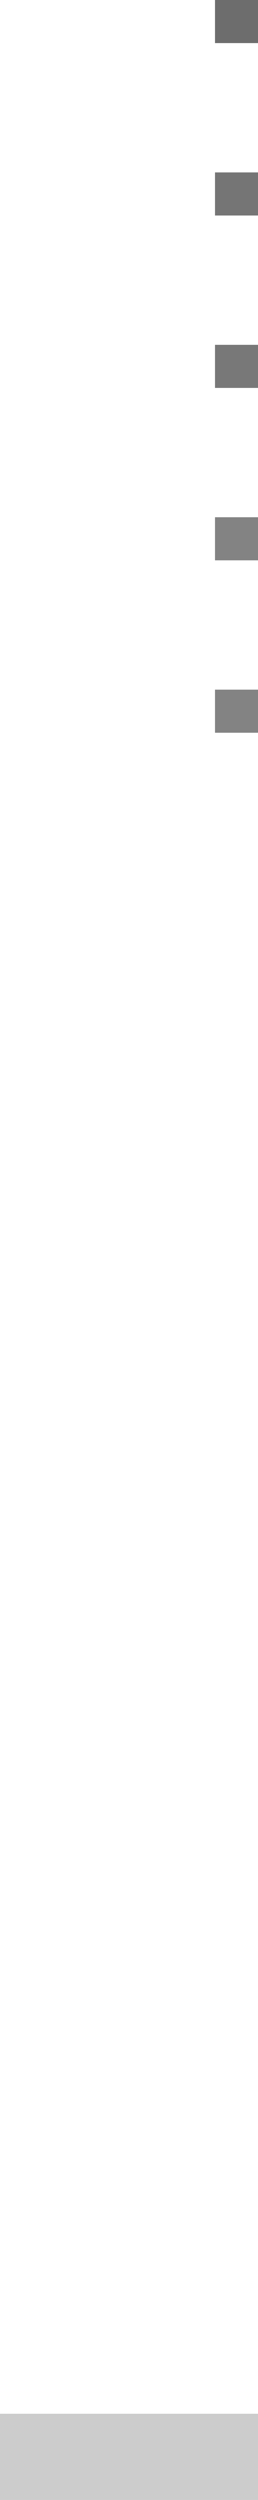 <?xml version="1.0" encoding="UTF-8" standalone="no"?>
<svg xmlns:xlink="http://www.w3.org/1999/xlink" height="58.0px" width="6.0px" xmlns="http://www.w3.org/2000/svg">
  <g transform="matrix(1.0, 0.0, 0.0, 1.0, 2.0, -14.0)">
    <path d="M4.0 72.0 L-2.0 72.0 -2.0 70.0 4.0 70.0 4.0 72.0" fill="#000000" fill-opacity="0.2" fill-rule="evenodd" stroke="none"/>
    <path d="M4.0 30.0 L4.0 31.0 3.0 31.0 3.0 30.0 4.0 30.0 M4.0 26.0 L4.0 27.0 3.0 27.0 3.0 26.0 4.0 26.0" fill="#838383" fill-rule="evenodd" stroke="none"/>
    <path d="M4.0 18.0 L4.0 19.0 3.0 19.0 3.0 18.0 4.0 18.0" fill="#757575" fill-rule="evenodd" stroke="none"/>
    <path d="M4.0 15.0 L3.0 15.0 3.0 14.0 4.0 14.0 4.0 15.0" fill="#6d6d6d" fill-rule="evenodd" stroke="none"/>
    <path d="M4.0 22.0 L4.0 23.0 3.0 23.0 3.0 22.0 4.0 22.0" fill="#787878" fill-rule="evenodd" stroke="none"/>
  </g>
</svg>
